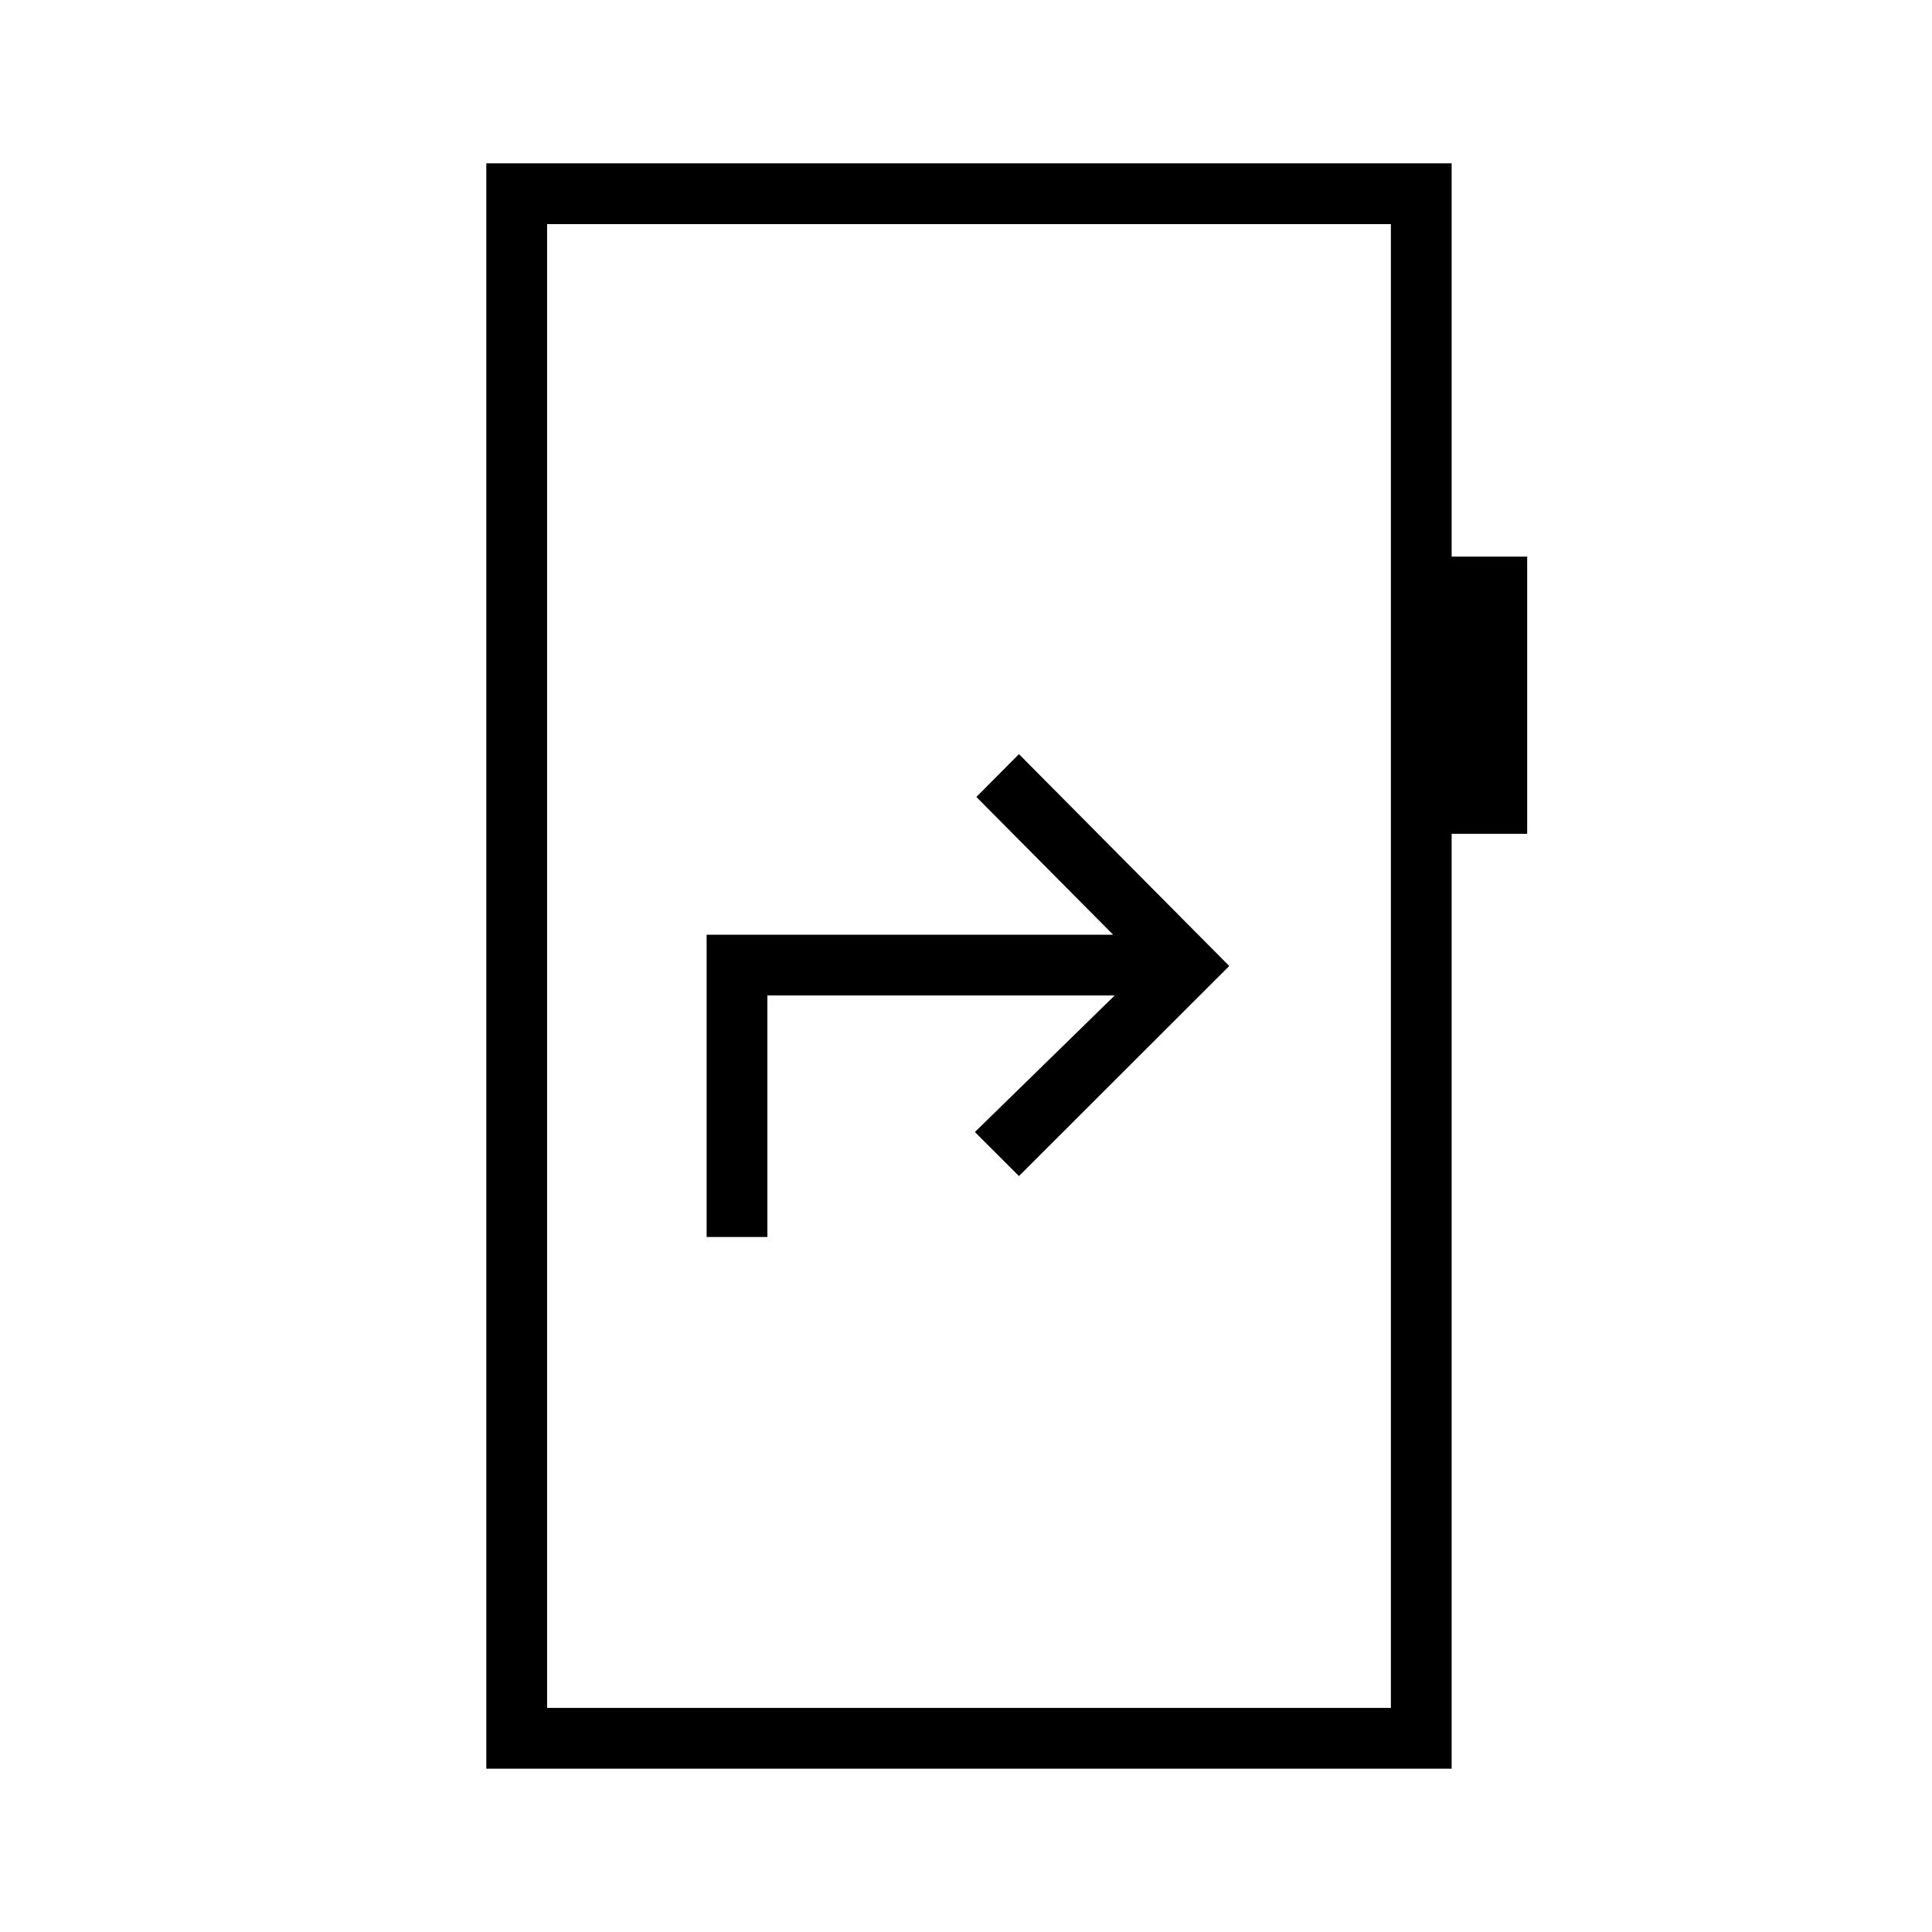 <svg xmlns="http://www.w3.org/2000/svg" height="48" viewBox="0 -960 960 960" width="48"><path d="M351.12-345.35h30.19v-120h172.57l-69.46 67.85 21.89 21.88L610.81-480l-104.5-105.27L485.15-564l67.97 68.46h-202v150.19ZM241.65-81.15v-797.7h479.66v195.43h37.54v137.73h-37.54v464.54H241.65Zm30.2-30.2h419.27v-737.3H271.85v737.3Zm0 0v-737.3 737.3Z"/></svg>